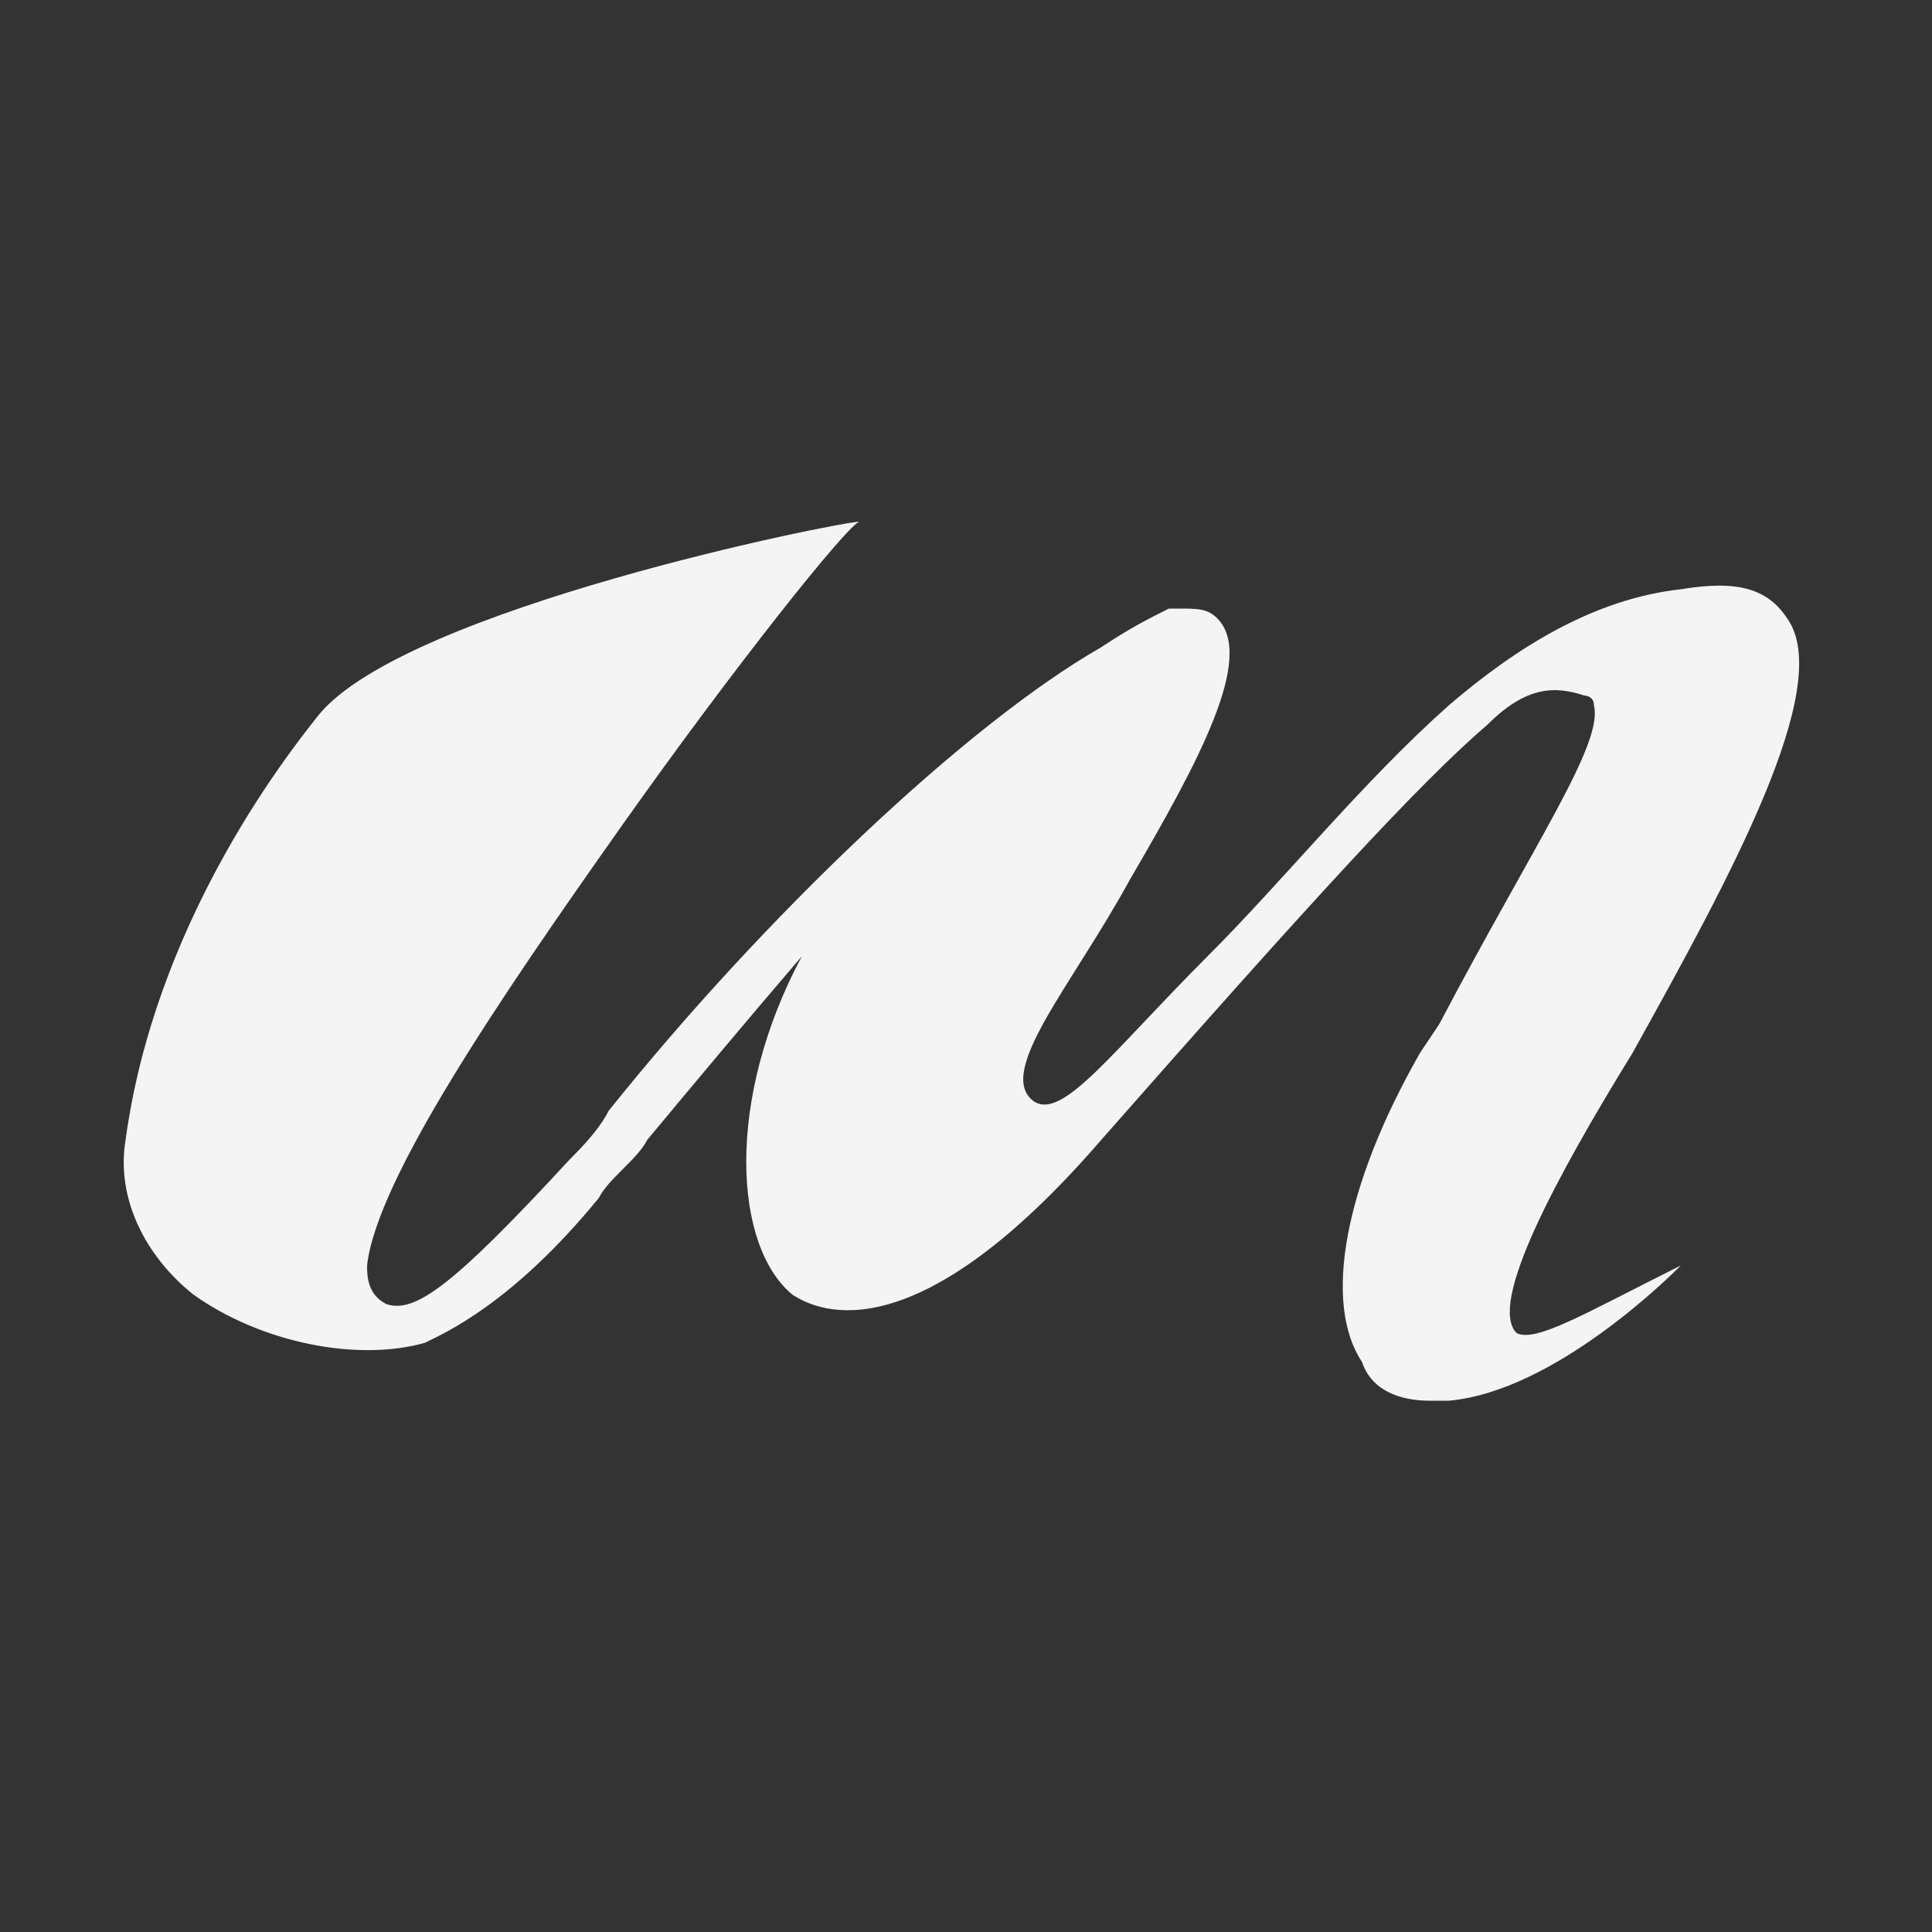 <?xml version="1.0" encoding="utf-8"?>
<!-- Generator: Adobe Illustrator 19.2.0, SVG Export Plug-In . SVG Version: 6.00 Build 0)  -->
<svg version="1.1" id="Layer_1" xmlns="http://www.w3.org/2000/svg" xmlns:xlink="http://www.w3.org/1999/xlink" x="0px" y="0px"
	 viewBox="0 0 20 20" style="enable-background:new 0 0 20 20;" xml:space="preserve">
<rect x="0" y="0" width="20" height="20" fill="#333333" stroke="none"/>
<style type="text/css">
	.st0{fill:#F4F4F4;}
</style>
<g id="XMLID_3_">
	<g>
		<path class="st0" d="M17.4,13.1c-0.1,0.1-1.3,1.3-2.4,1.4c-0.1,0-0.1,0-0.2,0c-0.3,0-0.6-0.1-0.7-0.4c-0.4-0.6-0.2-1.8,0.6-3.2
			l0.2-0.3c1-1.9,1.7-2.9,1.6-3.3c0-0.1-0.1-0.1-0.1-0.1c-0.3-0.1-0.6-0.1-1,0.3c-0.7,0.6-1.8,1.8-4,4.3c-1.9,2.2-2.9,1.8-3.2,1.6
			c-0.6-0.5-0.7-2,0.1-3.5c-0.6,0.7-1.1,1.3-1.6,1.9c-0.1,0.2-0.4,0.4-0.5,0.6c-0.9,1.1-1.6,1.4-1.8,1.5c-0.7,0.2-1.7,0-2.4-0.5
			c-0.5-0.4-0.8-1-0.7-1.6c0.3-2.2,1.6-3.9,2-4.4c0.9-1.1,5.4-2,5.6-2c-0.1,0-1.3,1.5-2.5,3.2c-1.2,1.7-2.5,3.6-2.6,4.5
			c0,0.1,0,0.3,0.2,0.4c0.3,0.1,0.7-0.2,1.9-1.5c0.1-0.1,0.3-0.3,0.4-0.5c1.6-2,3.7-4,5.1-4.8c0.3-0.2,0.5-0.3,0.7-0.4
			c0,0,0,0,0.1,0c0.2,0,0.3,0,0.4,0.1c0.4,0.4-0.2,1.5-0.9,2.7c-0.6,1.1-1.4,2-1,2.3c0.3,0.2,0.8-0.5,1.8-1.5
			c0.8-0.8,1.6-1.8,2.5-2.6c0.7-0.6,1.5-1.1,2.4-1.2c0.6-0.1,0.9,0,1.1,0.3c0.5,0.7-0.6,2.7-1.6,4.5c-0.8,1.3-1.5,2.6-1.2,2.9
			C15.9,13.9,16.4,13.6,17.4,13.1z"/>
	</g>
</g>
</svg>
